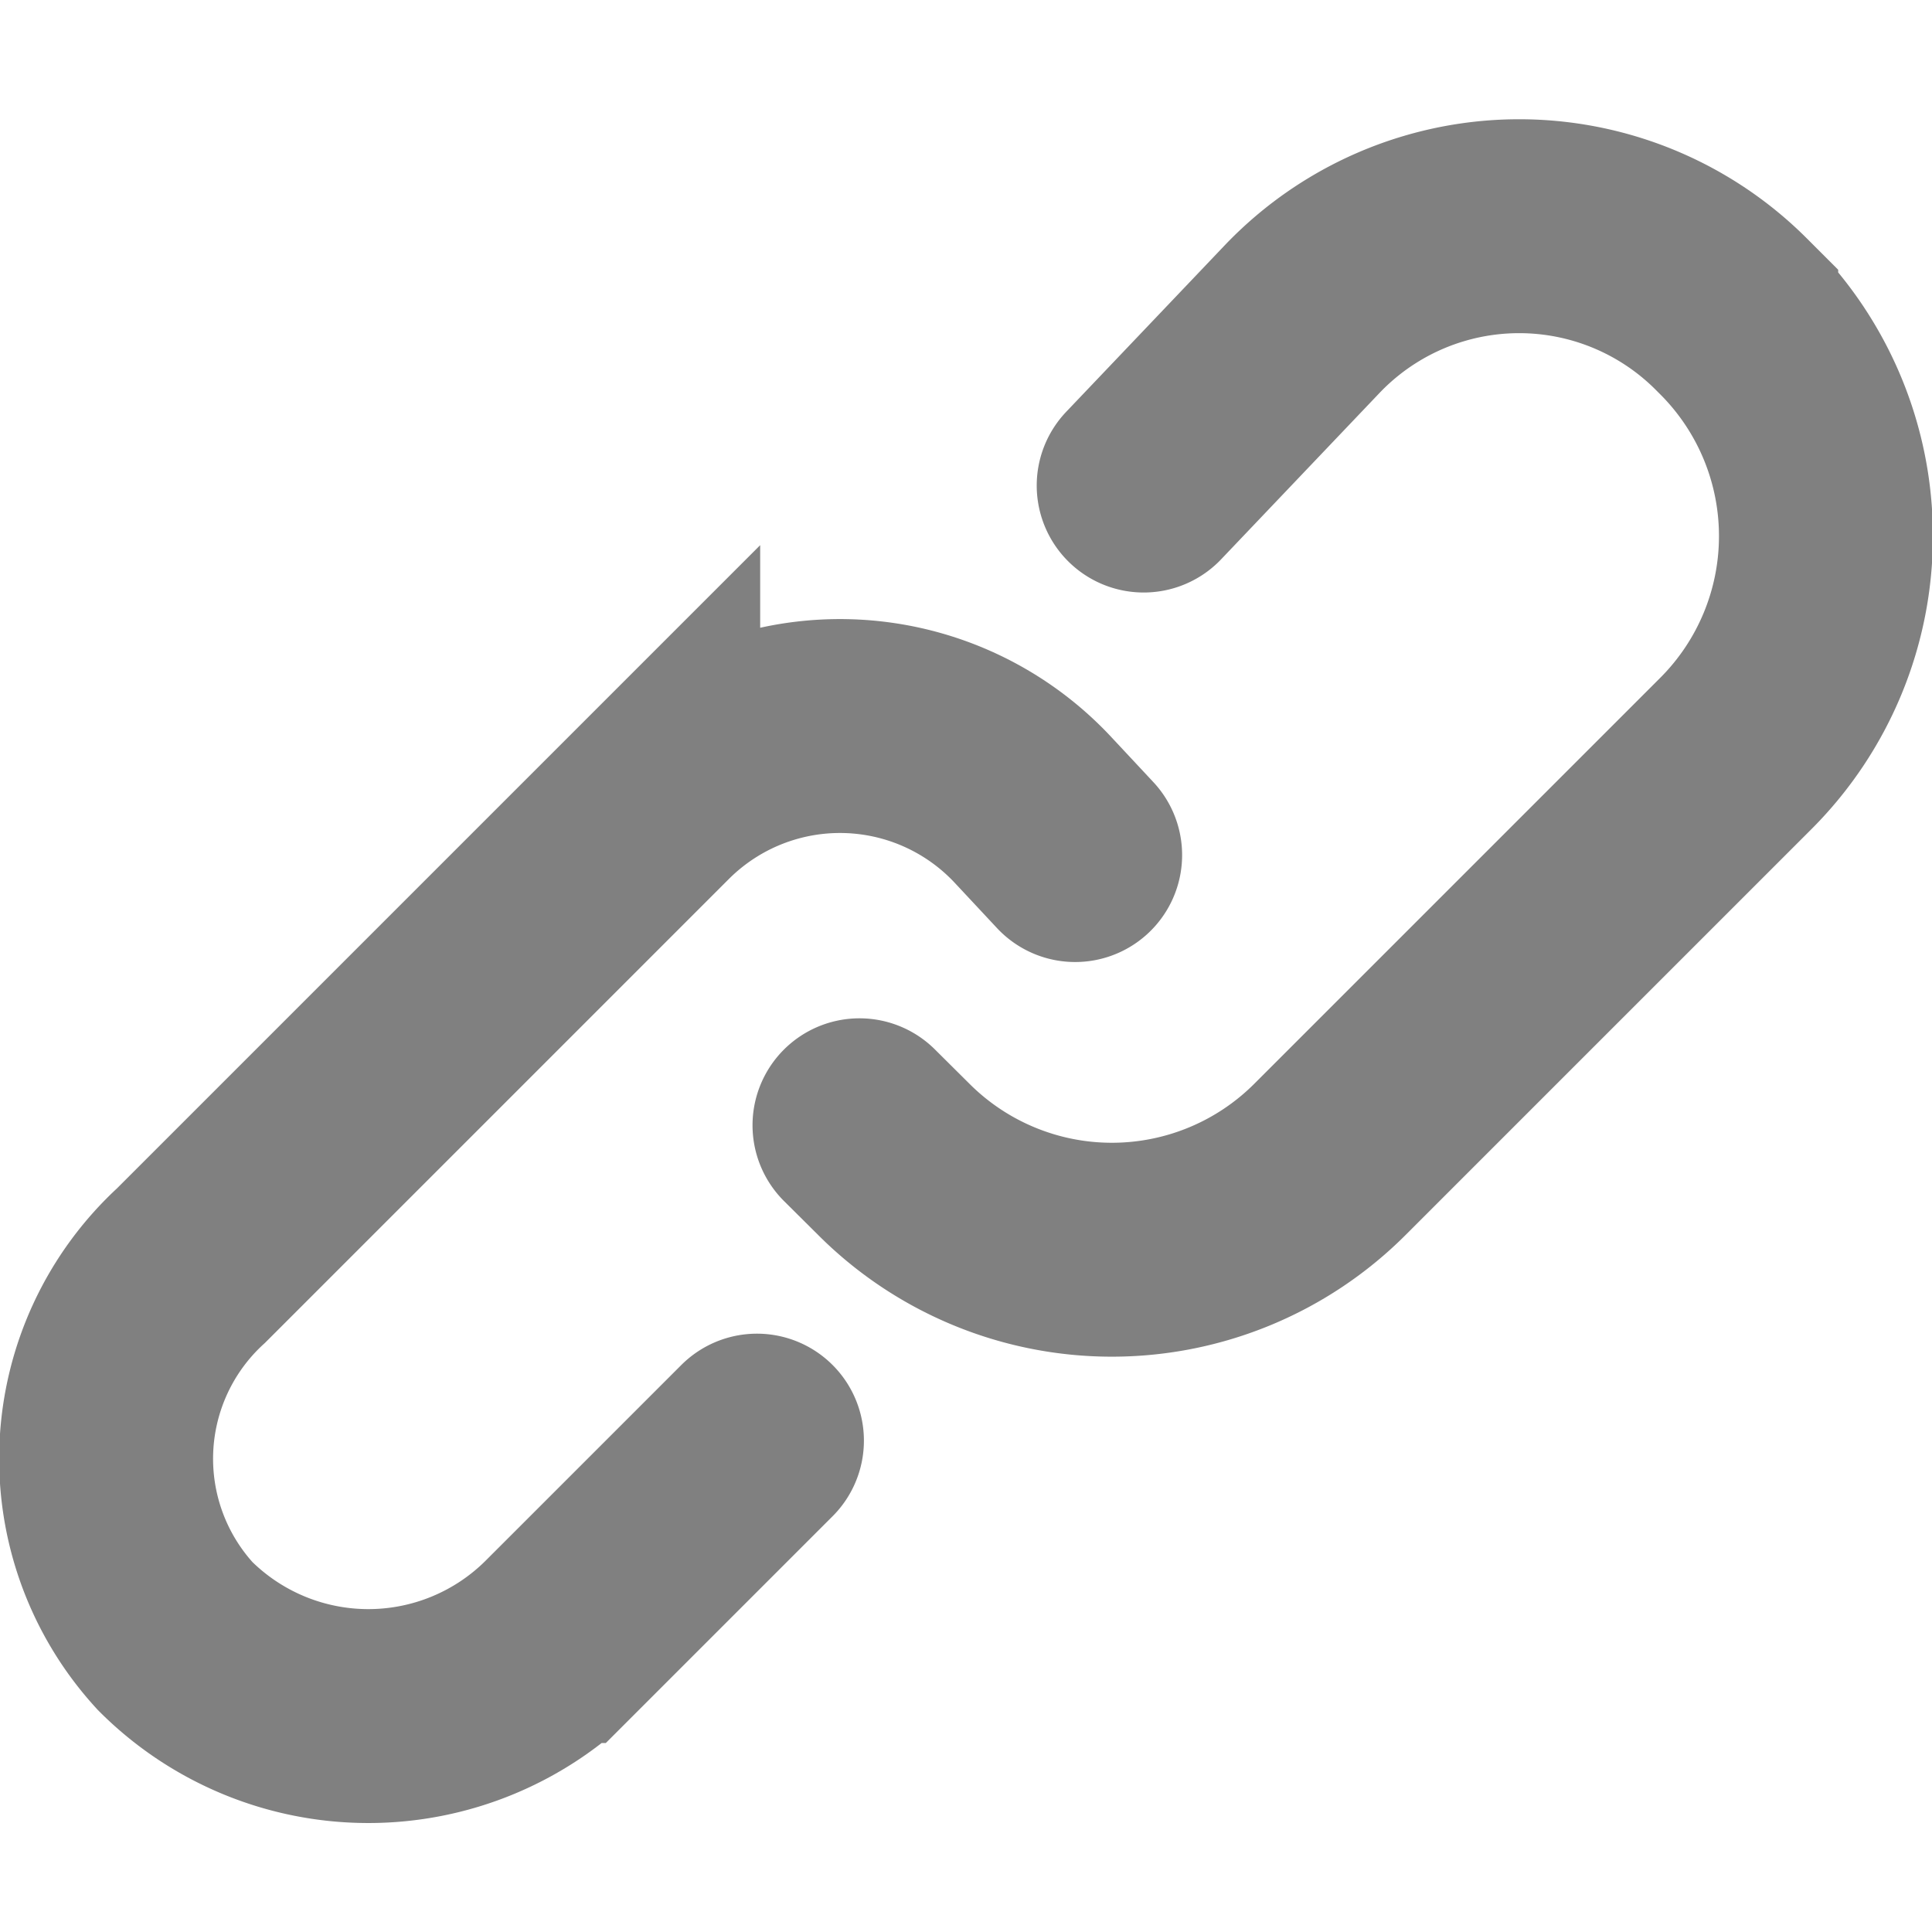 <?xml version="1.0" encoding="UTF-8" standalone="no"?>
<!-- Created with Inkscape (http://www.inkscape.org/) -->

<svg
   width="128"
   height="128"
   viewBox="0 0 33.867 33.867"
   version="1.1"
   id="svg1"
   inkscape:version="1.4 (e7c3feb100, 2024-10-09)"
   sodipodi:docname="link.svg"
   inkscape:export-filename="link.png"
   inkscape:export-xdpi="96"
   inkscape:export-ydpi="96"
   xmlns:inkscape="http://www.inkscape.org/namespaces/inkscape"
   xmlns:sodipodi="http://sodipodi.sourceforge.net/DTD/sodipodi-0.dtd"
   xmlns="http://www.w3.org/2000/svg"
   xmlns:svg="http://www.w3.org/2000/svg">
  <sodipodi:namedview
     id="namedview1"
     pagecolor="#ffffff"
     bordercolor="#000000"
     borderopacity="0.25"
     inkscape:showpageshadow="2"
     inkscape:pageopacity="0.0"
     inkscape:pagecheckerboard="0"
     inkscape:deskcolor="#d1d1d1"
     inkscape:document-units="px"
     inkscape:zoom="2.9077441"
     inkscape:cx="37.658059"
     inkscape:cy="80.474757"
     inkscape:window-width="1920"
     inkscape:window-height="1002"
     inkscape:window-x="0"
     inkscape:window-y="0"
     inkscape:window-maximized="1"
     inkscape:current-layer="layer1" />
  <defs
     id="defs1">
    <inkscape:path-effect
       effect="fillet_chamfer"
       id="path-effect3"
       is_visible="true"
       lpeversion="1"
       nodesatellites_param="F,0,0,1,0,0,0,1 @ F,0,0,1,0,10.583,0,1 @ F,0,0,1,0,10.583,0,1 @ F,0,0,1,0,10.583,0,1 @ F,0,0,1,0,10.583,0,1"
       radius="40"
       unit="px"
       method="auto"
       mode="F"
       chamfer_steps="1"
       flexible="false"
       use_knot_distance="true"
       apply_no_radius="true"
       apply_with_radius="true"
       only_selected="false"
       hide_knots="false" />
    <inkscape:path-effect
       effect="fillet_chamfer"
       id="path-effect2"
       is_visible="true"
       lpeversion="1"
       nodesatellites_param="F,0,0,1,0,0,0,1 @ F,0,0,1,0,11.906,0,1 @ F,0,0,1,0,11.906,0,1 @ F,0,0,1,0,11.906,0,1 @ F,0,0,1,0,0,0,1"
       radius="45"
       unit="px"
       method="auto"
       mode="F"
       chamfer_steps="1"
       flexible="false"
       use_knot_distance="true"
       apply_no_radius="true"
       apply_with_radius="true"
       only_selected="false"
       hide_knots="false" />
  </defs>
  <g
     inkscape:label="Layer 1"
     inkscape:groupmode="layer"
     id="layer1">
    <g
       id="g3"
       transform="matrix(0.32,0.32,-0.32,0.32,14.603,-55.744)"
       style="stroke:#808080;stroke-width:8.286;stroke-dasharray:none;stroke-opacity:1">
      <path
         style="fill:none;stroke:#808080;stroke-width:8.286;stroke-linecap:round;stroke-miterlimit:8;stroke-dasharray:none;stroke-opacity:1"
         d="m 124.06,130.384 v 10.705 a 10.583,10.583 135 0 1 -10.583,10.583 10.157,10.157 47.457 0 1 -9.712,-10.583 l 0,-25.318 a 10.229,10.229 135.974 0 1 10.577,-10.223 l 2.395,0.082"
         id="path1"
         inkscape:path-effect="#path-effect3"
         inkscape:original-d="m 124.05983,130.38354 v 21.28848 H 103.7641 V 105.1875 l 12.97203,0.44143"
         sodipodi:nodetypes="ccccc"
         transform="translate(0.414,-1.741)" />
      <path
         style="fill:none;stroke:#808080;stroke-width:8.286;stroke-linecap:round;stroke-miterlimit:8;stroke-dasharray:none;stroke-opacity:1"
         d="m 119.644,111.965 1.914,-0.006 a 11.944,11.944 134.909 0 0 11.906,-11.944 V 77.775 a 11.906,11.906 45 0 0 -11.906,-11.906 l -0.256,0 a 11.617,11.617 134.296 0 0 -11.614,11.903 l 0.218,8.887"
         id="path2"
         sodipodi:nodetypes="ccccc"
         inkscape:path-effect="#path-effect2"
         inkscape:original-d="m 119.64367,111.9651 13.8198,-0.0441 V 65.868767 h -24.06865 l 0.51076,20.790063"
         transform="translate(-0.999,5.232)" />
    </g>
  </g>
</svg>
